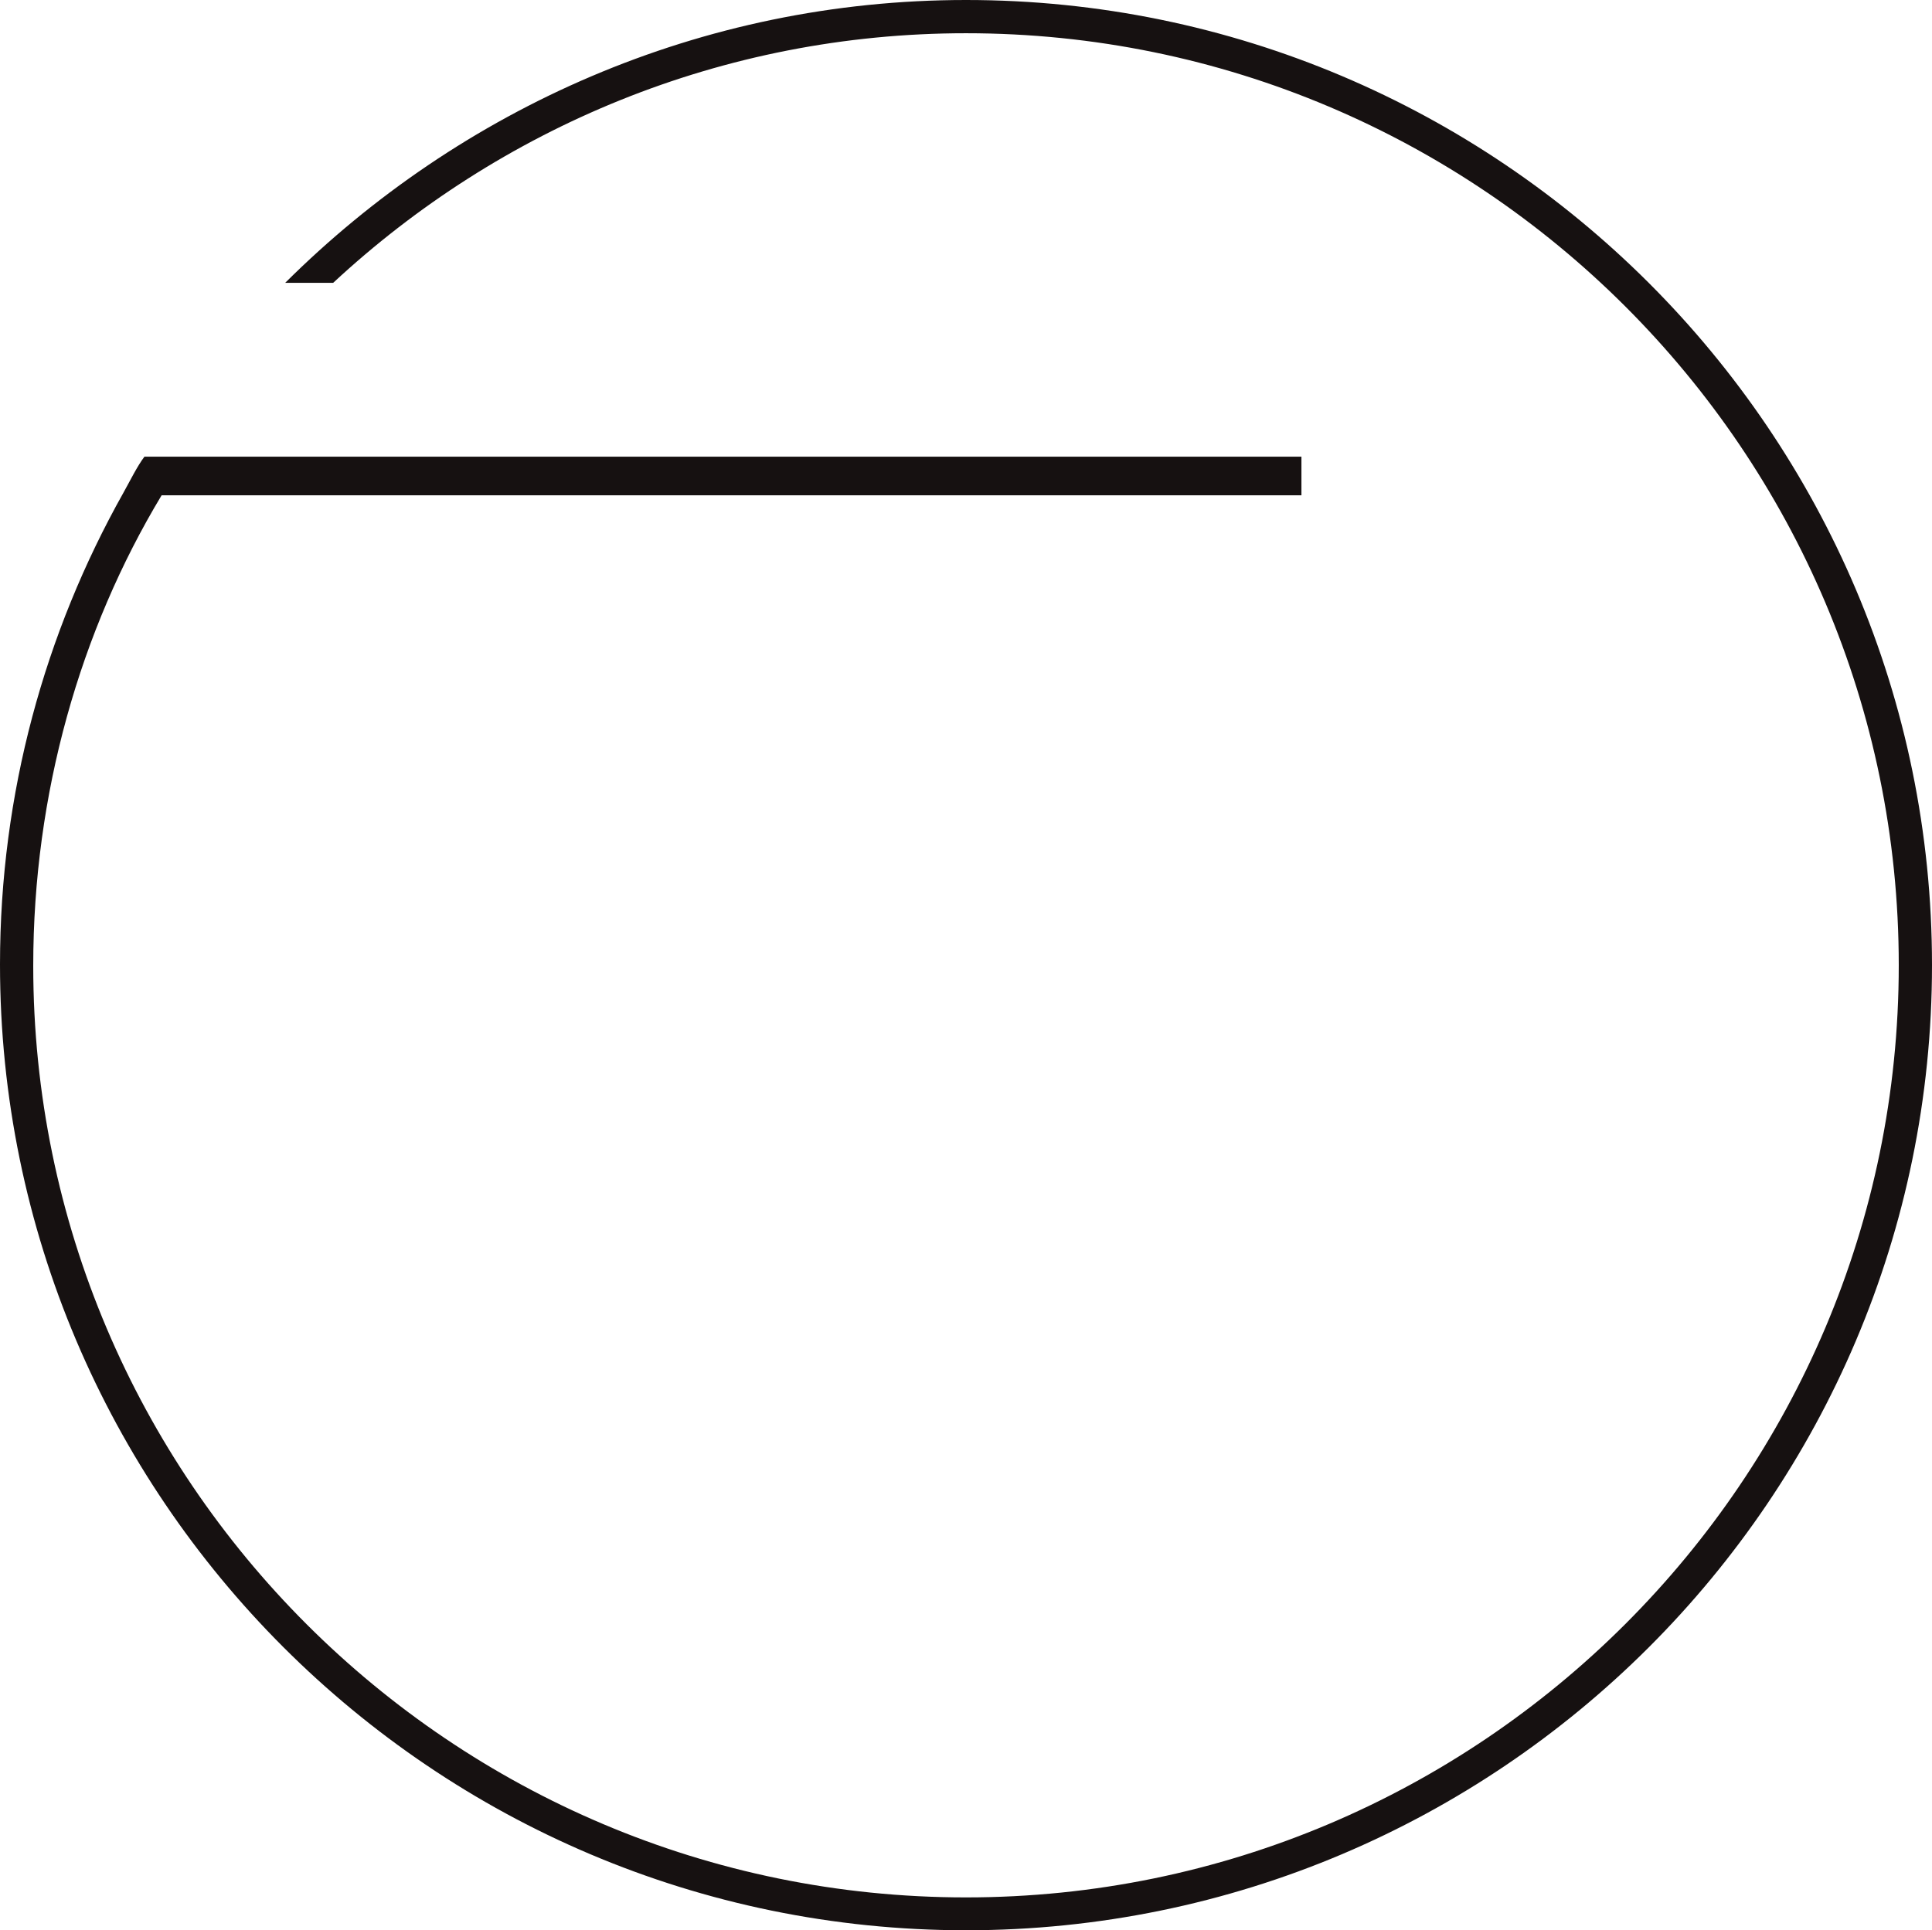 <svg version="1.1" id="图层_1" x="0px" y="0px" width="200px" height="199.867px" viewBox="0 0 200 199.867" enable-background="new 0 0 200 199.867" xml:space="preserve" xmlns:xml="http://www.w3.org/XML/1998/namespace" xmlns="http://www.w3.org/2000/svg" xmlns:xlink="http://www.w3.org/1999/xlink">
  <path fill="#161111" d="M100,0C72.523,0,47.615,11.283,29.525,29.283h4.967c17.223-16,40.24-25.842,65.508-25.842
	c53.242,0,96.559,43.254,96.559,96.497c0,53.244-43.316,96.527-96.559,96.527S3.441,153.236,3.441,99.995
	c0-17.796,4.859-34.712,13.291-48.712h66.992l0,0h51v-4h-52l0,0h-67.77c-0.758,1-1.486,2.501-2.191,3.76
	C4.65,65.488,0,82.144,0,99.859c0,55.14,44.861,100.008,100,100.008c55.141,0,100-44.793,100-99.934S155.141,0,100,0z" class="color c1"/>
</svg>